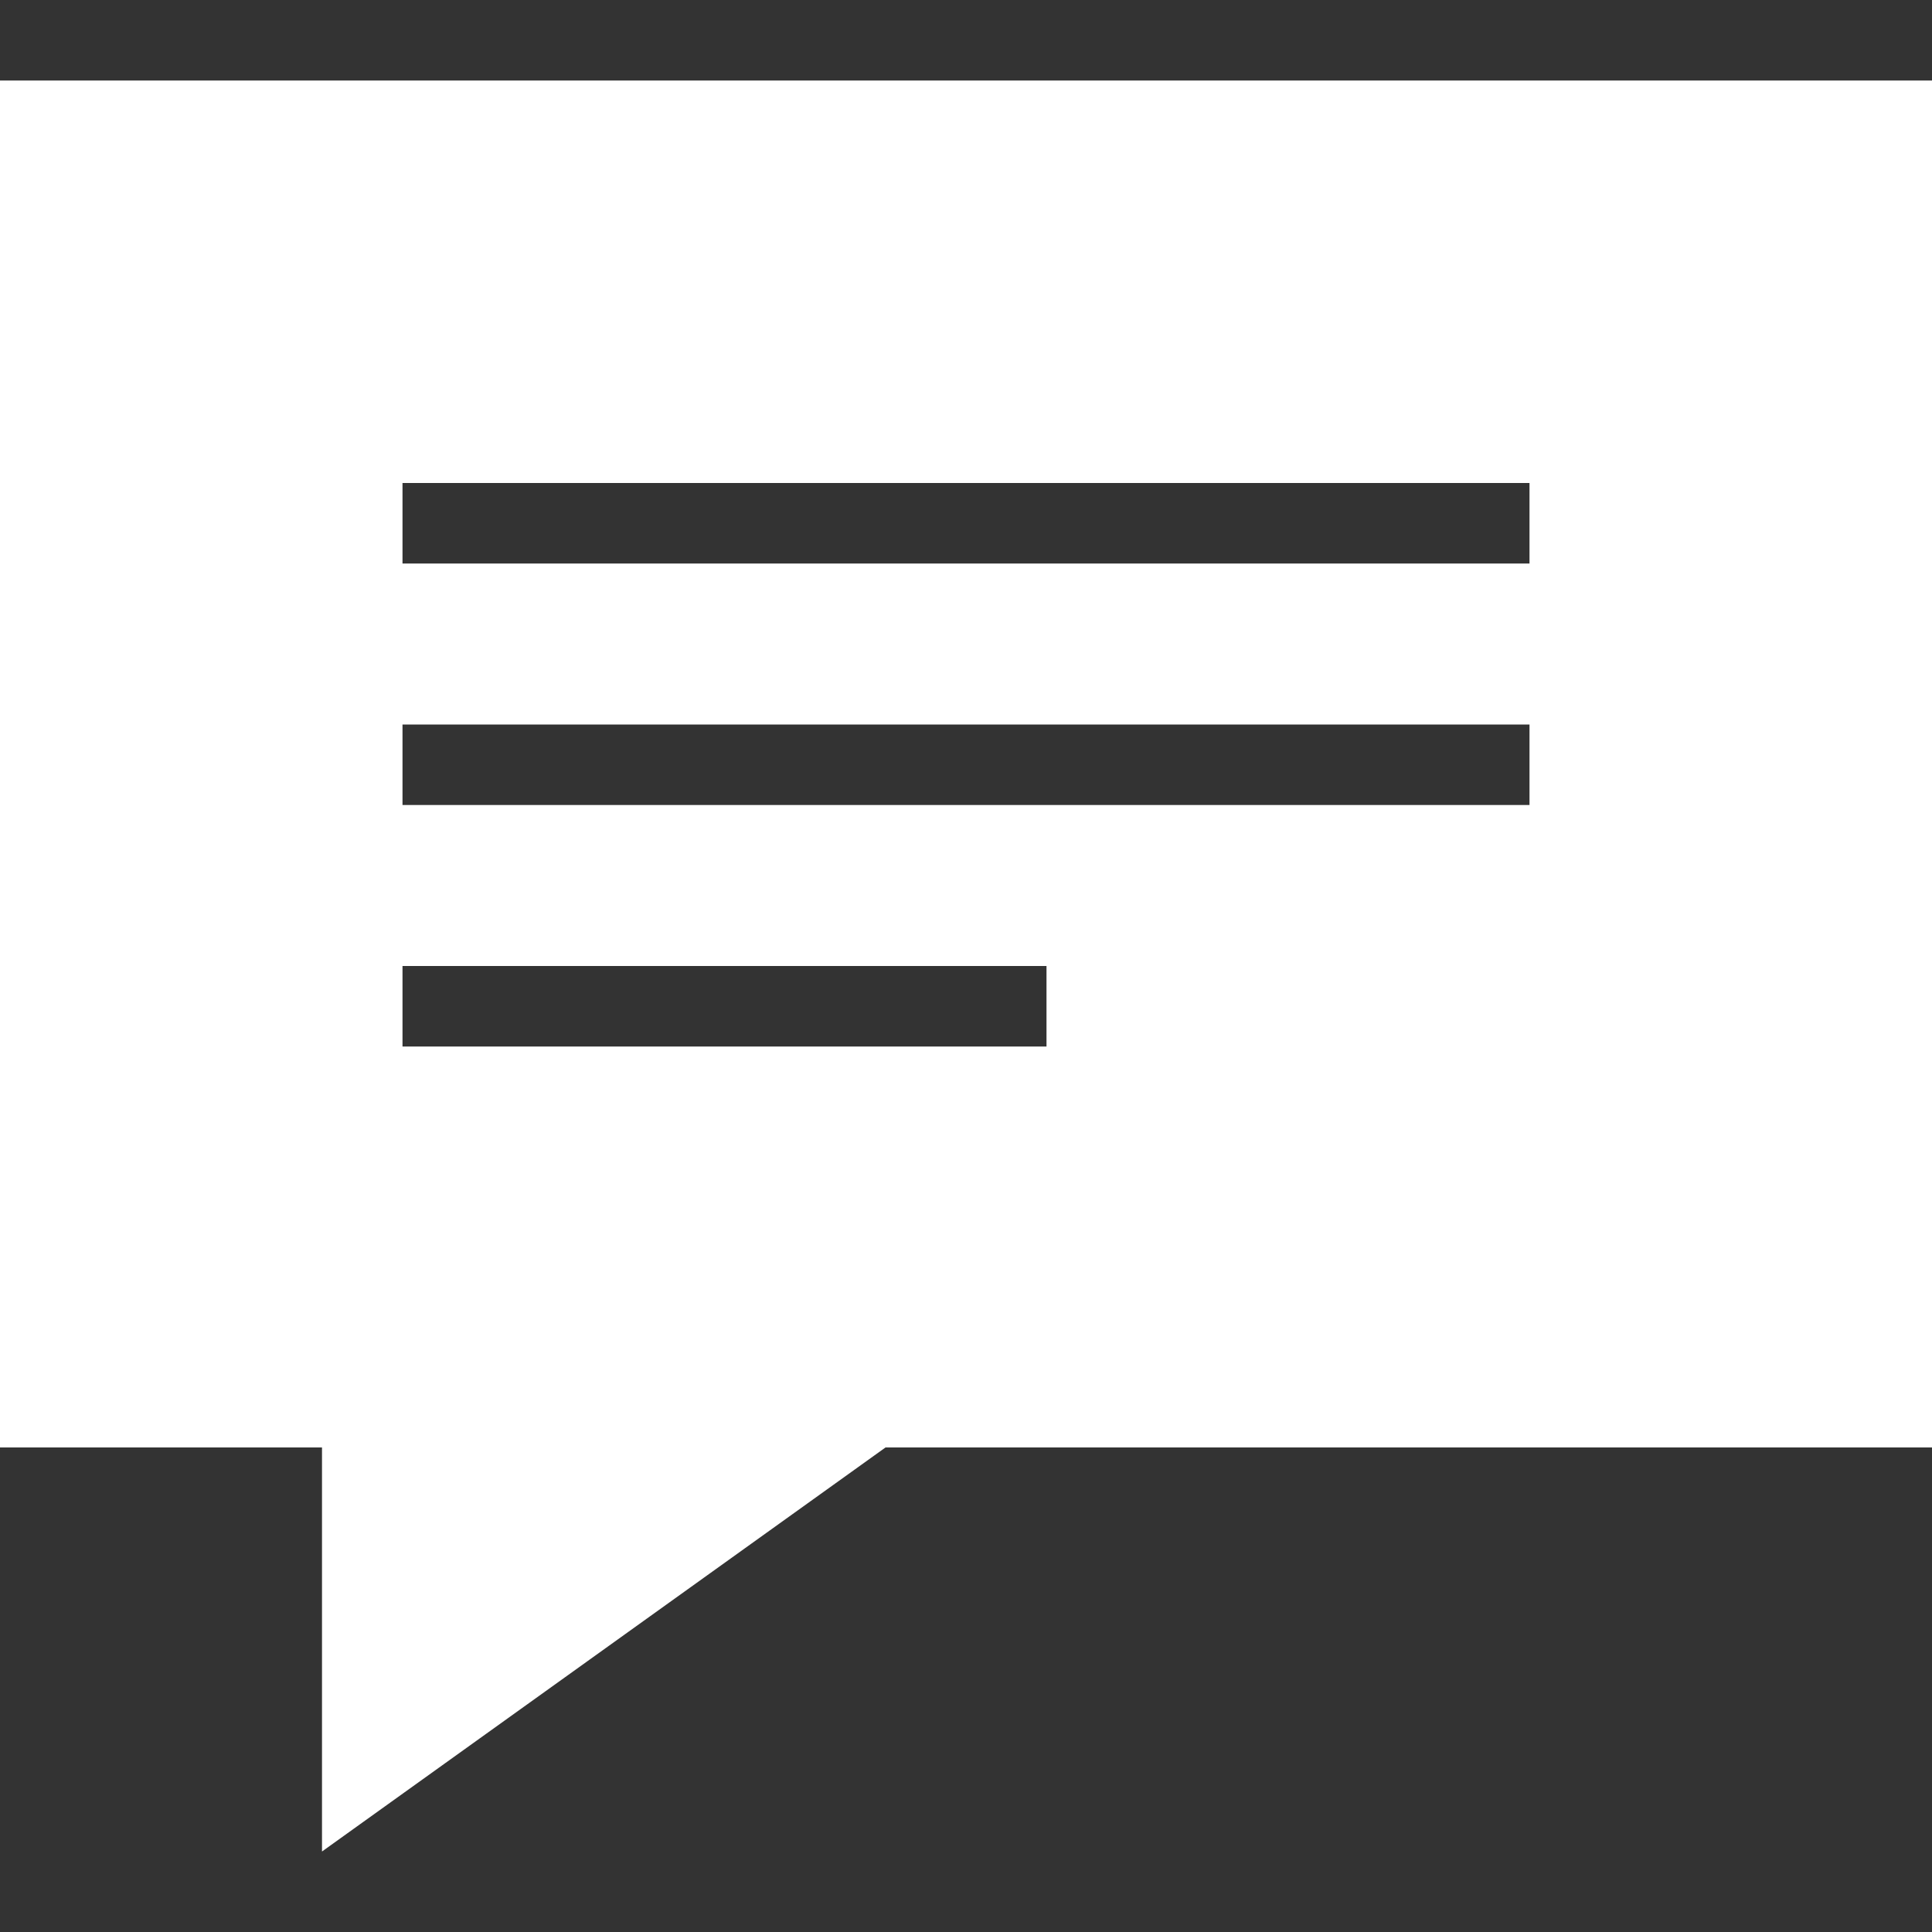 <svg xmlns="http://www.w3.org/2000/svg" width="24" height="24" viewBox="0 0 24 24" fill="#fff"><rect x="0" y="0" width="24" height="24" fill="#333333" stroke="none"/><path d="M0 1v16.981h4v5.019l7-5.019h13v-16.981h-24zm13 12h-8v-1h8v1zm6-3h-14v-1h14v1zm0-3h-14v-1h14v1z"/></svg>